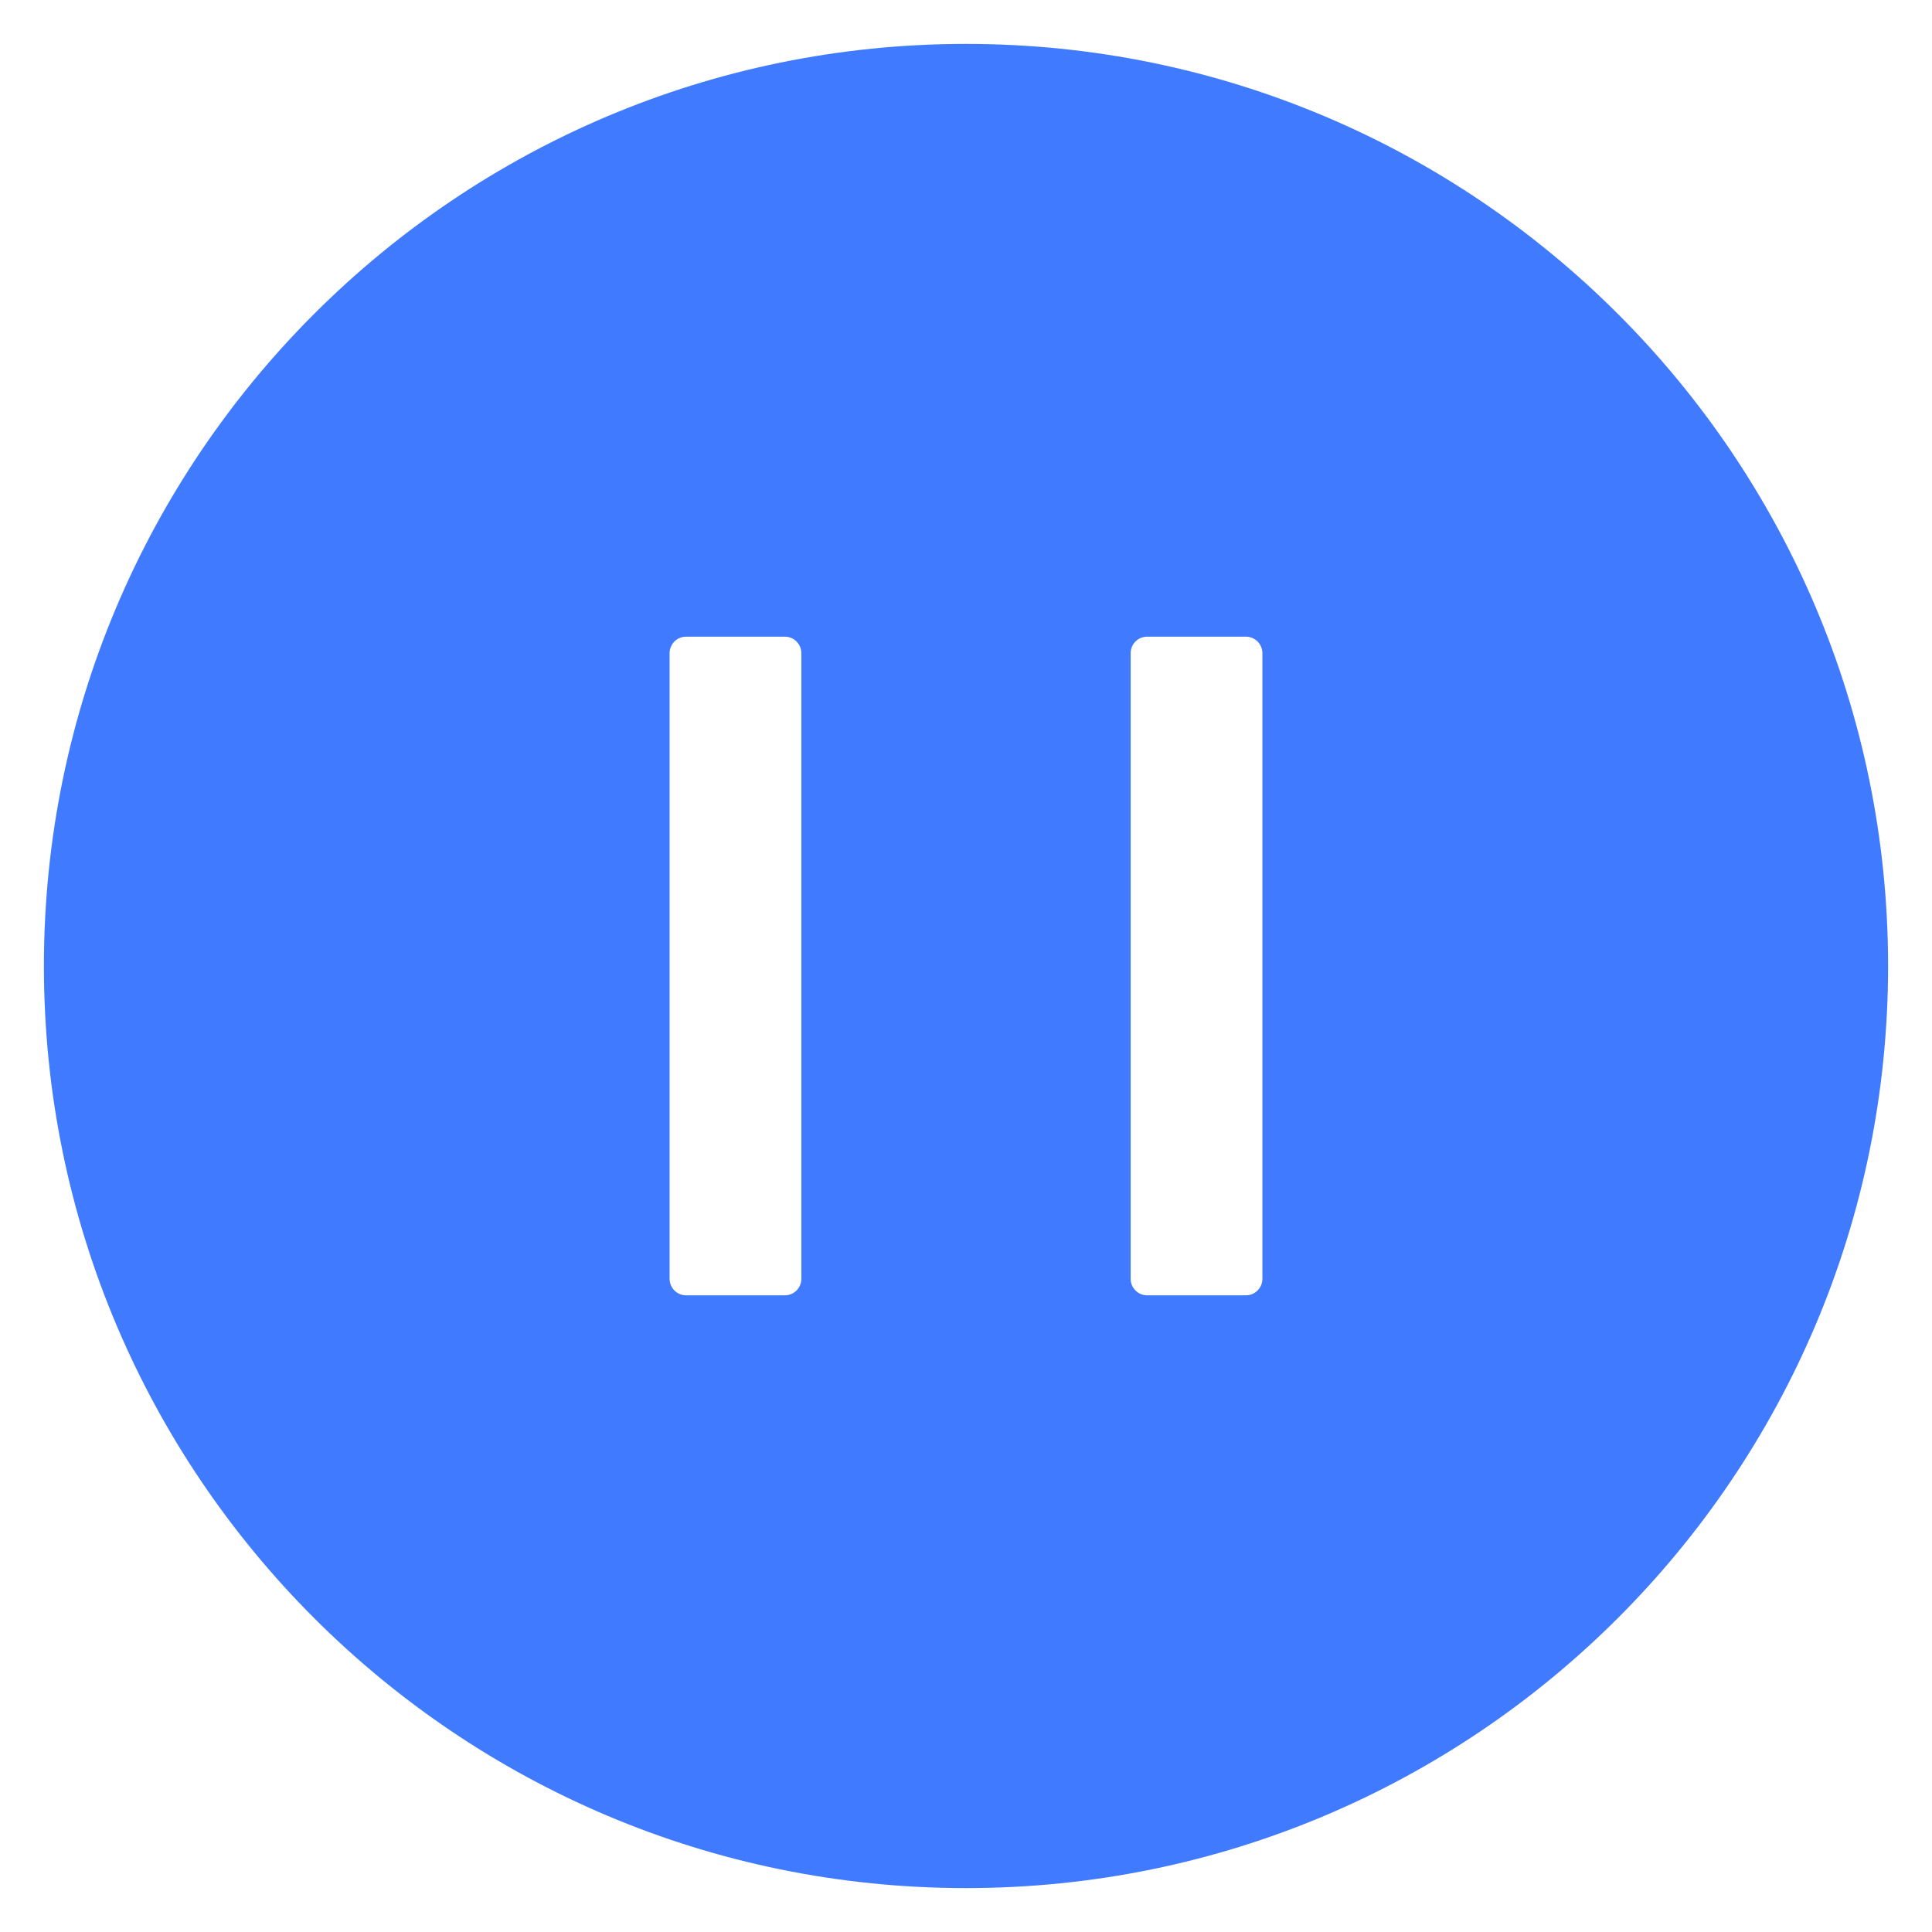 <svg width="22" height="22" viewBox="0 0 22 22" fill="none" xmlns="http://www.w3.org/2000/svg">
<path d="M11 0.5C5.202 0.5 0.5 5.202 0.5 11C0.5 16.798 5.202 21.5 11 21.5C16.798 21.5 21.5 16.798 21.5 11C21.5 5.202 16.798 0.5 11 0.5ZM9.125 14.562C9.125 14.666 9.041 14.75 8.938 14.75H7.812C7.709 14.75 7.625 14.666 7.625 14.562V7.438C7.625 7.334 7.709 7.25 7.812 7.25H8.938C9.041 7.25 9.125 7.334 9.125 7.438V14.562ZM14.375 14.562C14.375 14.666 14.291 14.75 14.188 14.75H13.062C12.959 14.75 12.875 14.666 12.875 14.562V7.438C12.875 7.334 12.959 7.25 13.062 7.25H14.188C14.291 7.25 14.375 7.334 14.375 7.438V14.562Z" fill="#407BFF"/>
</svg>